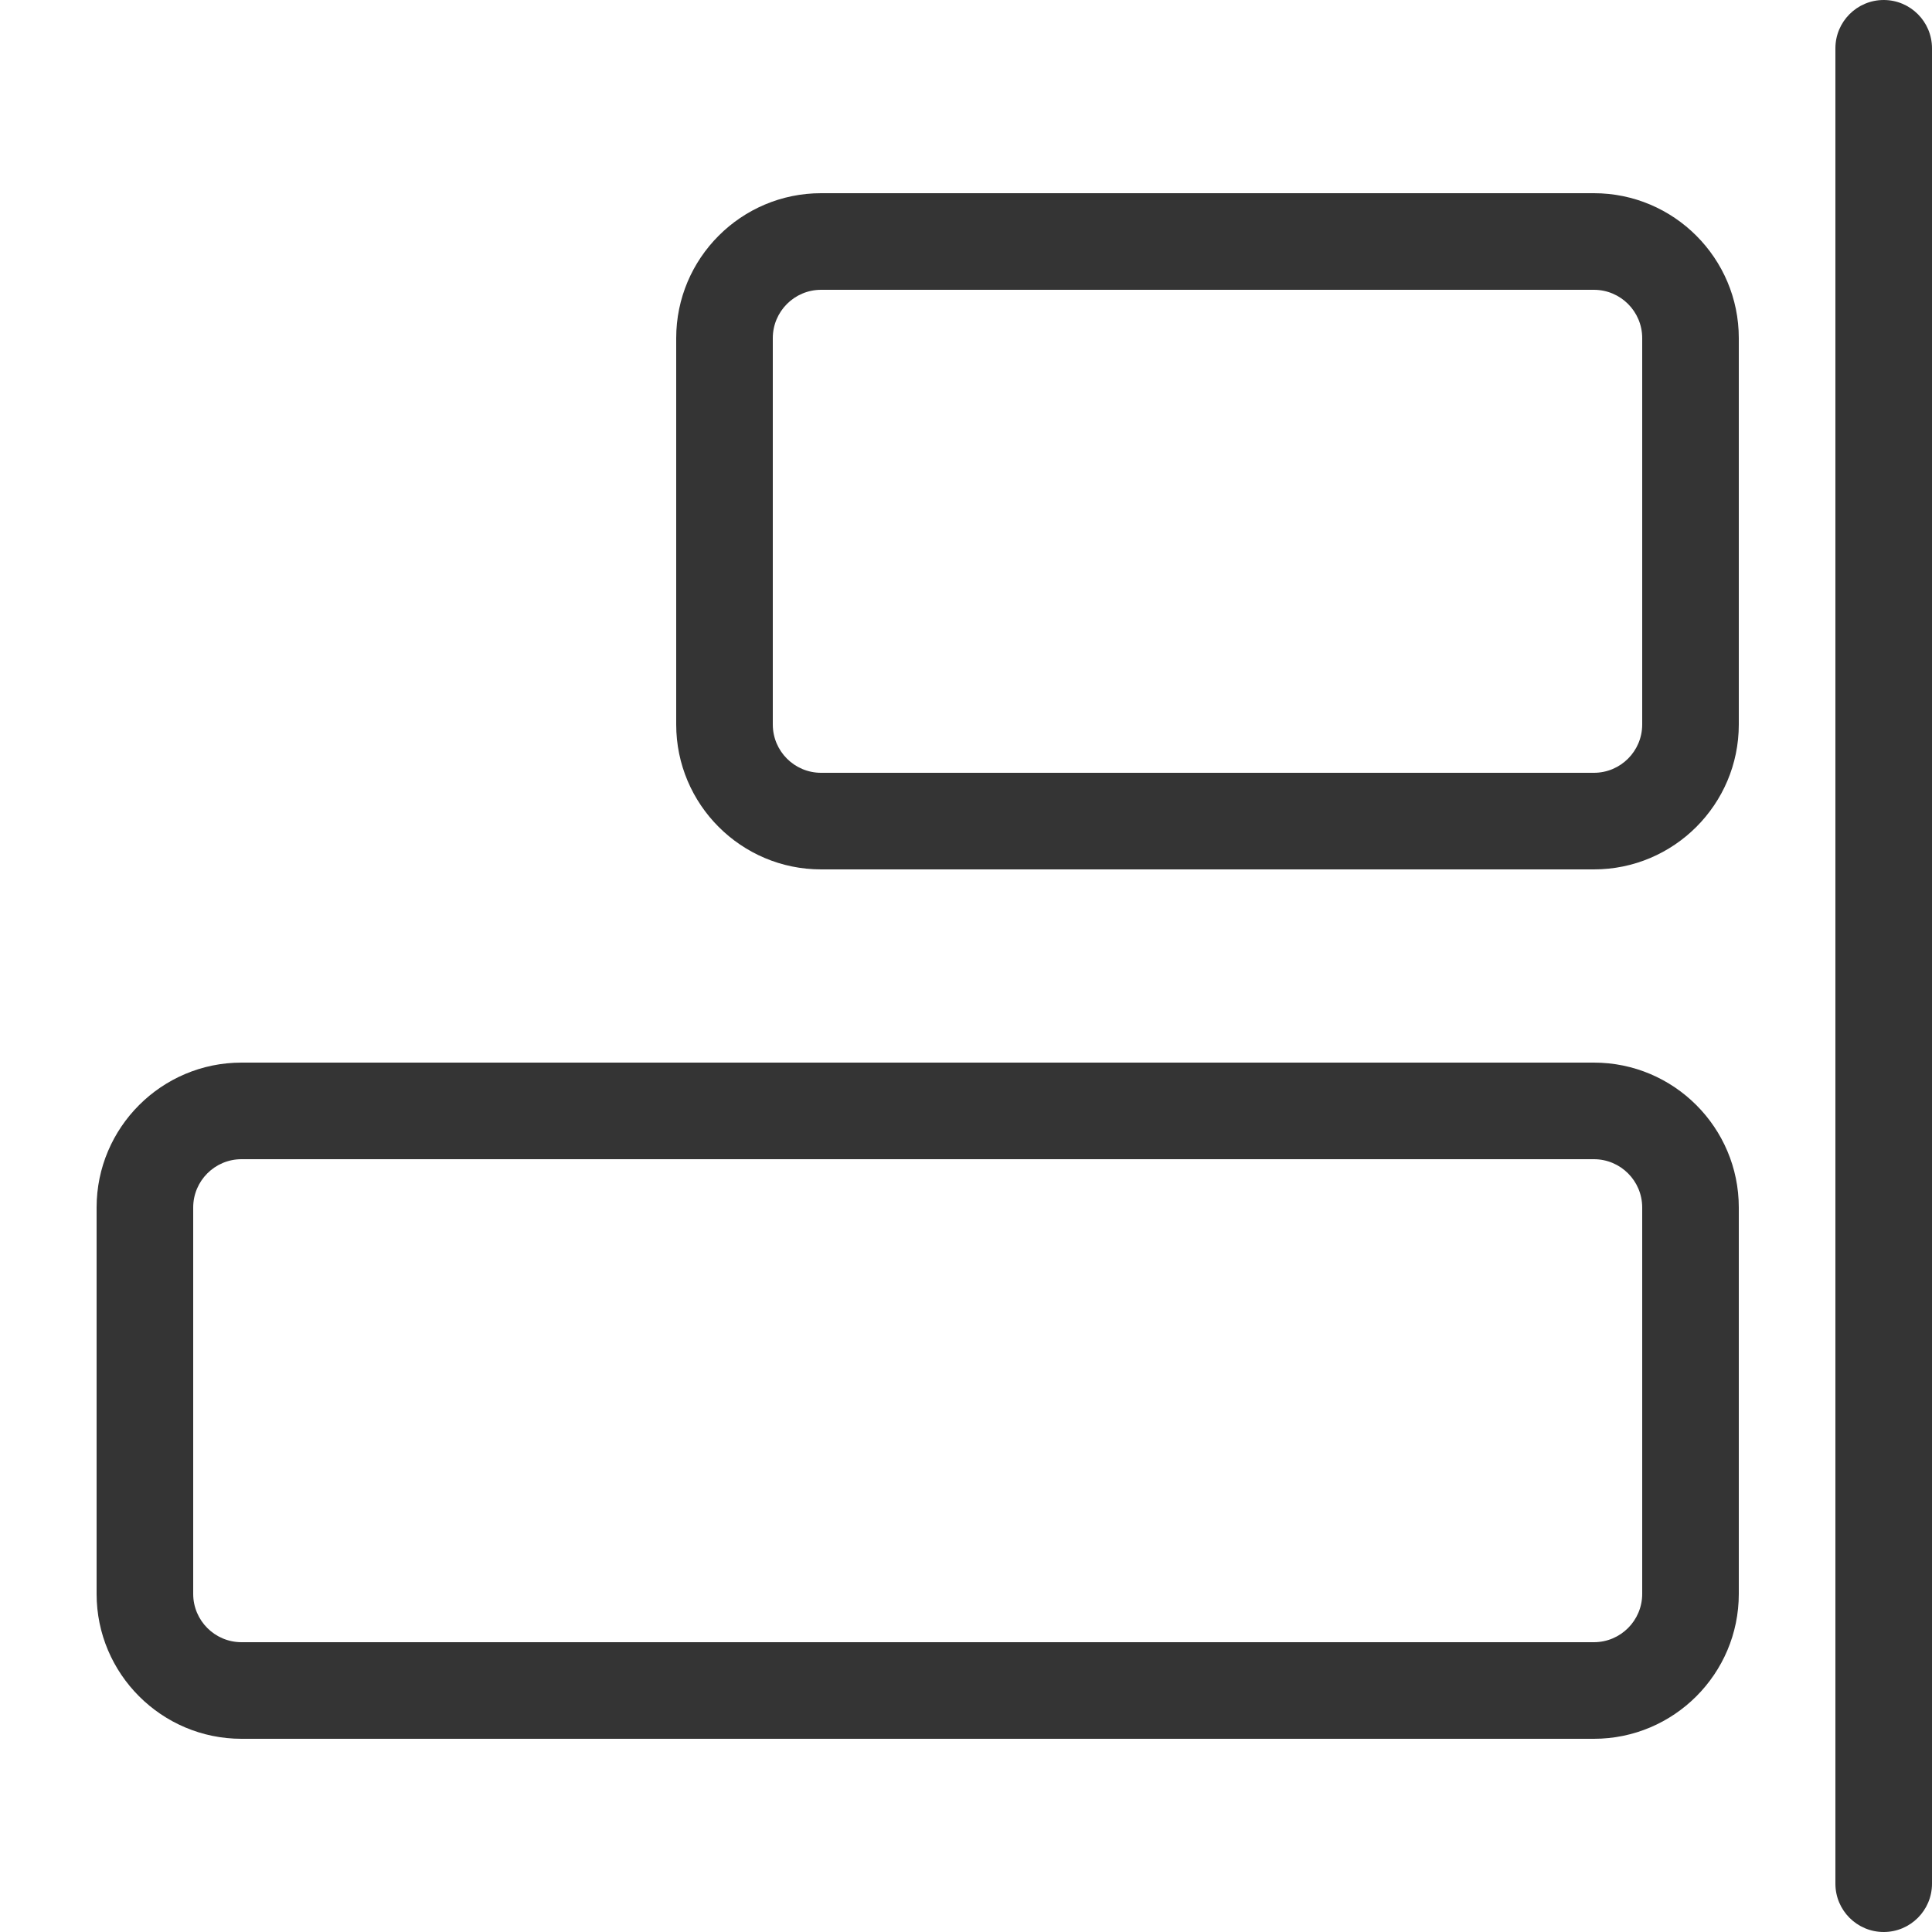 <svg width="30" height="30" viewBox="0 0 30 30" fill="none" xmlns="http://www.w3.org/2000/svg">
<path d="M29.25 30C29.664 30 30 29.664 30 29.25V0.75C30 0.336 29.664 0 29.25 0C28.836 0 28.5 0.336 28.5 0.75V29.25C28.5 29.664 28.836 30 29.25 30Z" fill="#343434"/>
<path d="M10.5 11.25V5.25C10.5 4.01 11.509 3 12.75 3H24.75C25.991 3 27 4.01 27 5.25V11.25C27 12.491 25.991 13.5 24.75 13.5H12.75C11.509 13.5 10.5 12.491 10.5 11.25ZM12.75 4.5C12.336 4.5 12 4.836 12 5.25V11.25C12 11.664 12.336 12 12.75 12H24.75C25.164 12 25.5 11.664 25.5 11.25V5.25C25.5 4.836 25.164 4.5 24.75 4.5H12.75Z" fill="#343434"/>
<path d="M1.5 24.75V18.75C1.5 17.509 2.51 16.5 3.75 16.5H24.75C25.991 16.5 27 17.509 27 18.75V24.75C27 25.991 25.991 27 24.75 27H3.75C2.51 27 1.5 25.991 1.5 24.75ZM3.75 18C3.336 18 3 18.336 3 18.75V24.75C3 25.164 3.336 25.5 3.75 25.5H24.75C25.164 25.5 25.5 25.164 25.5 24.75V18.75C25.5 18.336 25.164 18 24.75 18H3.75Z" fill="#343434"/>
</svg>
